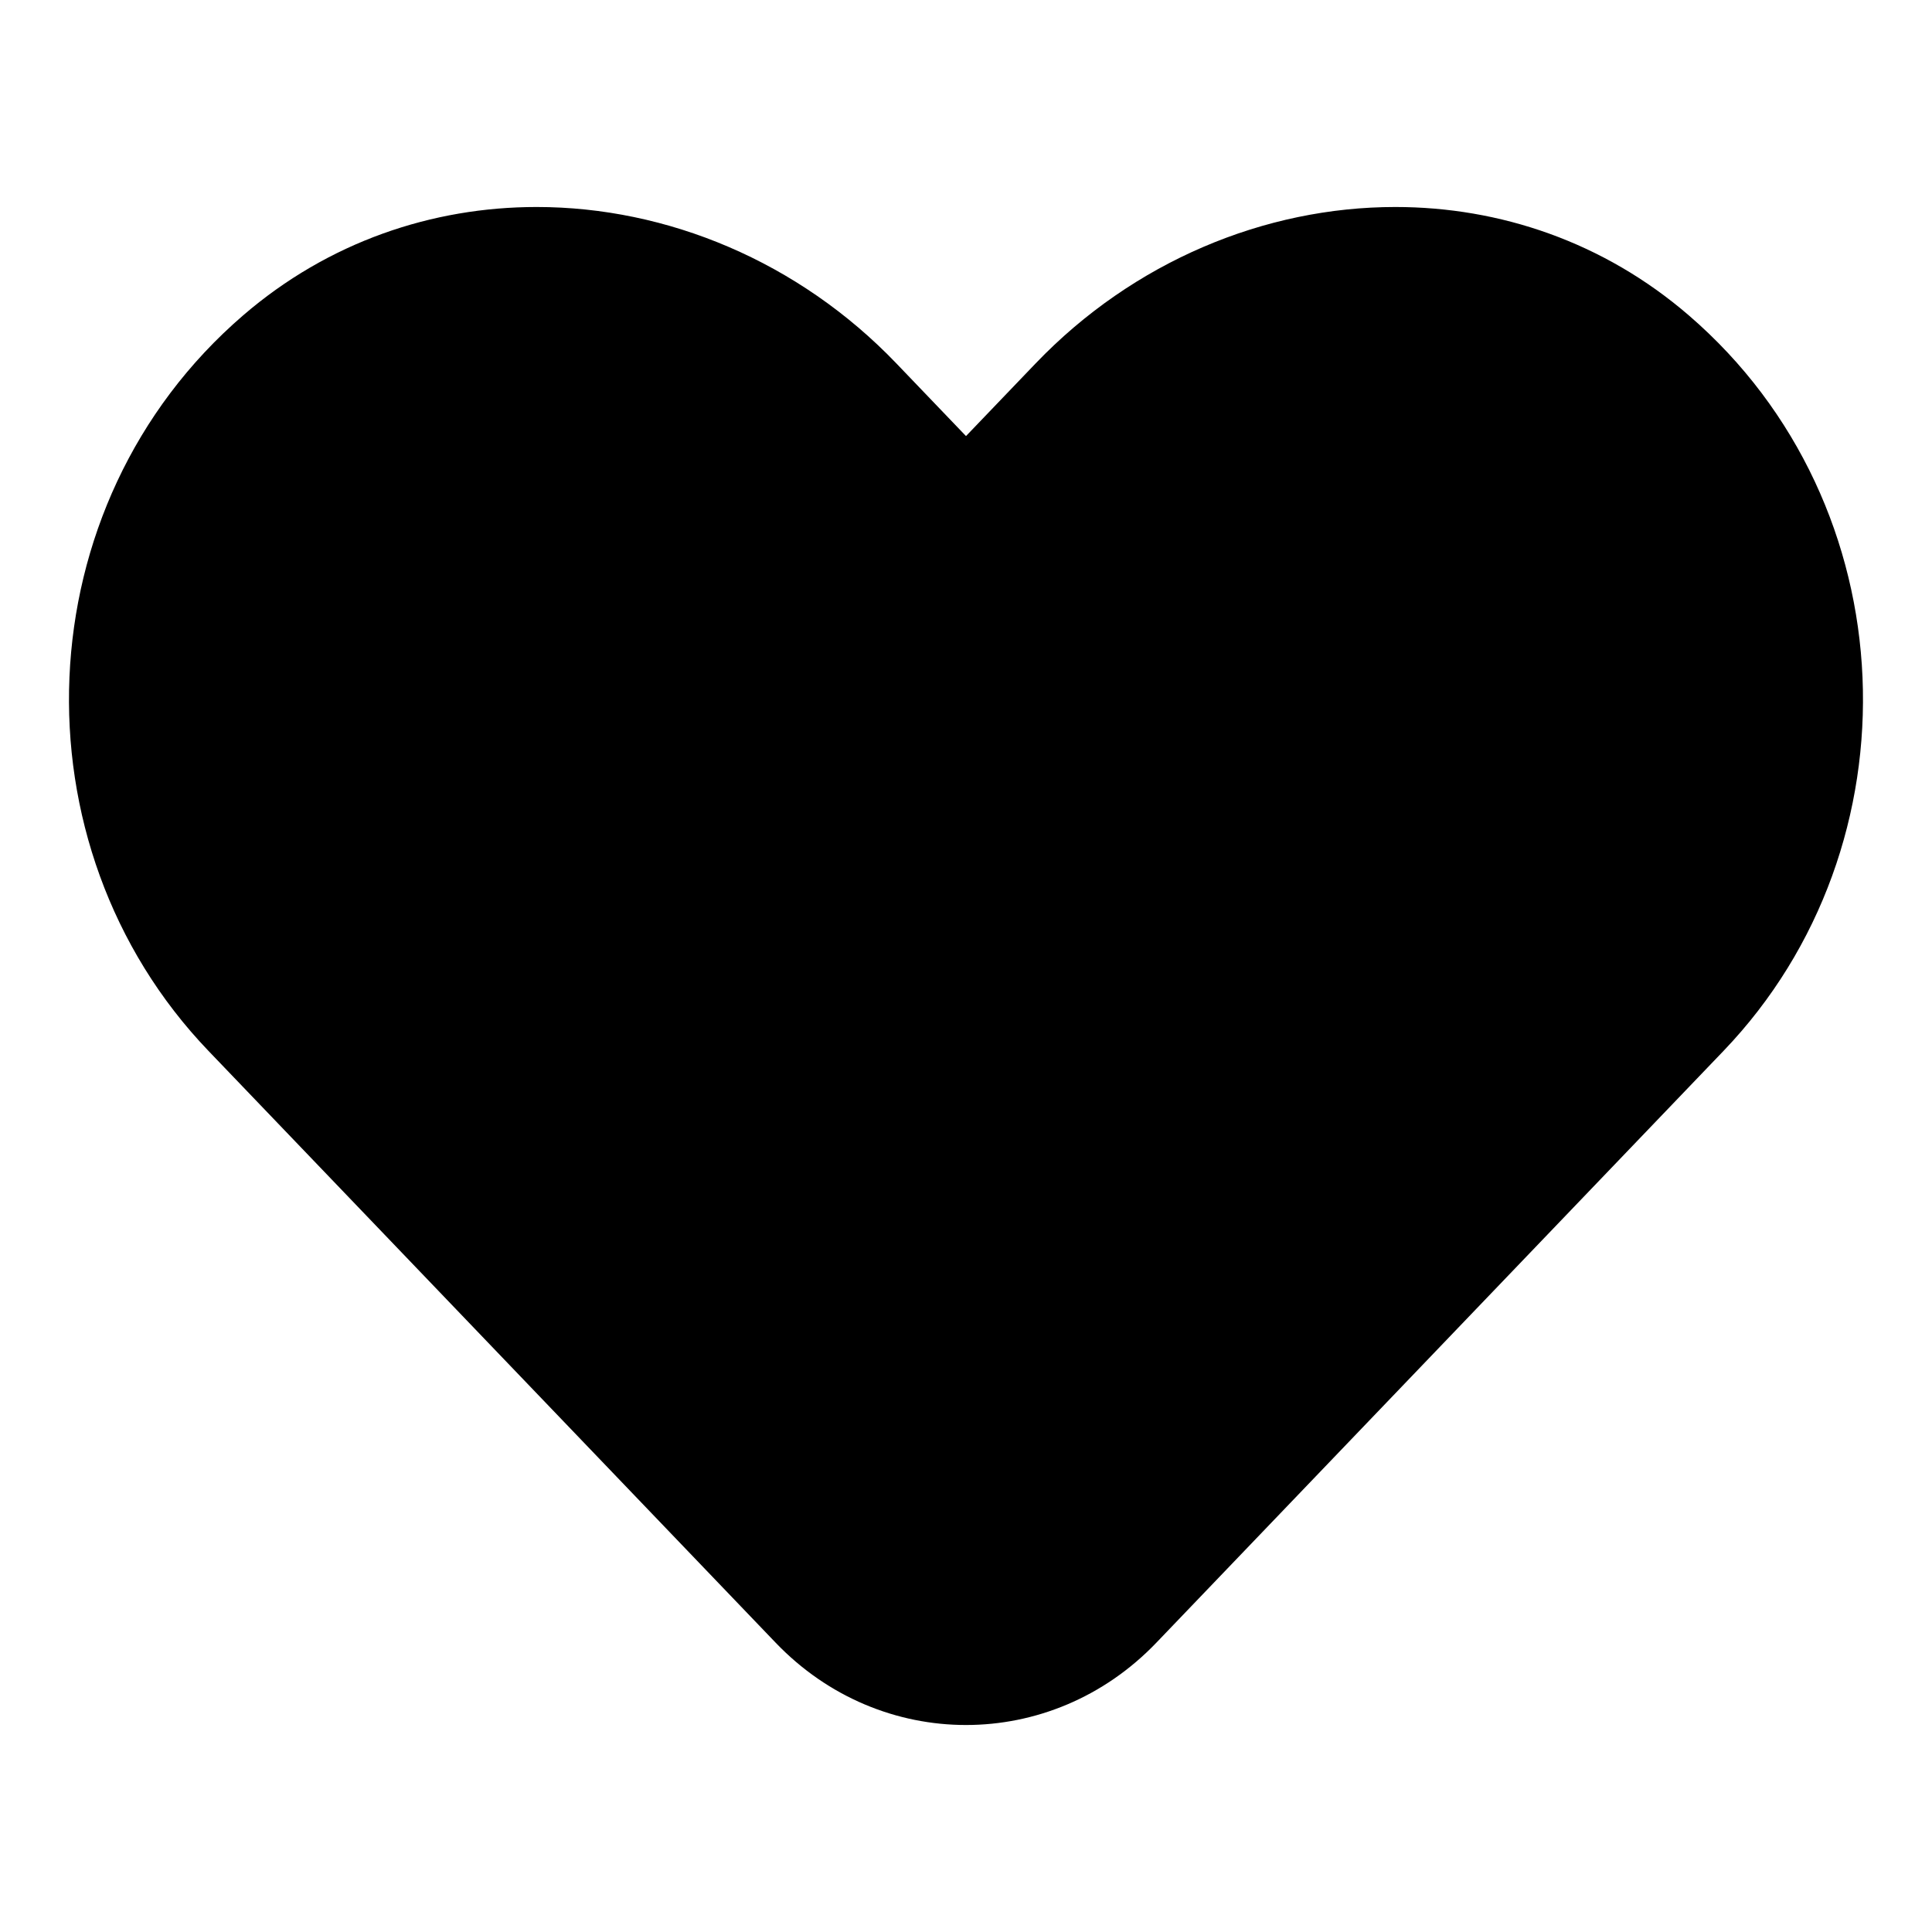 <?xml version="1.0" encoding="UTF-8"?>
<svg width="28px" height="28px" viewBox="0 0 28 28" version="1.1" xmlns="http://www.w3.org/2000/svg" xmlns:xlink="http://www.w3.org/1999/xlink">
    <!-- Generator: sketchtool 43.2 (39069) - http://www.bohemiancoding.com/sketch -->
    <title>heart</title>
    <desc>Created with sketchtool.</desc>
    <defs></defs>
    <g id="Android" stroke="none" stroke-width="1" fill="none" fill-rule="evenodd">
        <g id="heart" fill="#000000">
            <path d="M20.222,3 C18.331,3 16.425,3.79 15.01,5.266 L14,6.32 L12.99,5.266 C11.575,3.79 9.669,3 7.778,3 C6.264,3 4.759,3.506 3.523,4.571 C0.335,7.318 0.168,12.253 3.021,15.23 L11.242,23.808 C12.004,24.603 13.002,25 14,25 C14.998,25 15.996,24.603 16.758,23.808 L24.979,15.23 C27.832,12.253 27.664,7.318 24.476,4.571 C23.241,3.506 21.736,3 20.222,3" id="Fill-1"></path>
        </g>
    </g>
</svg>